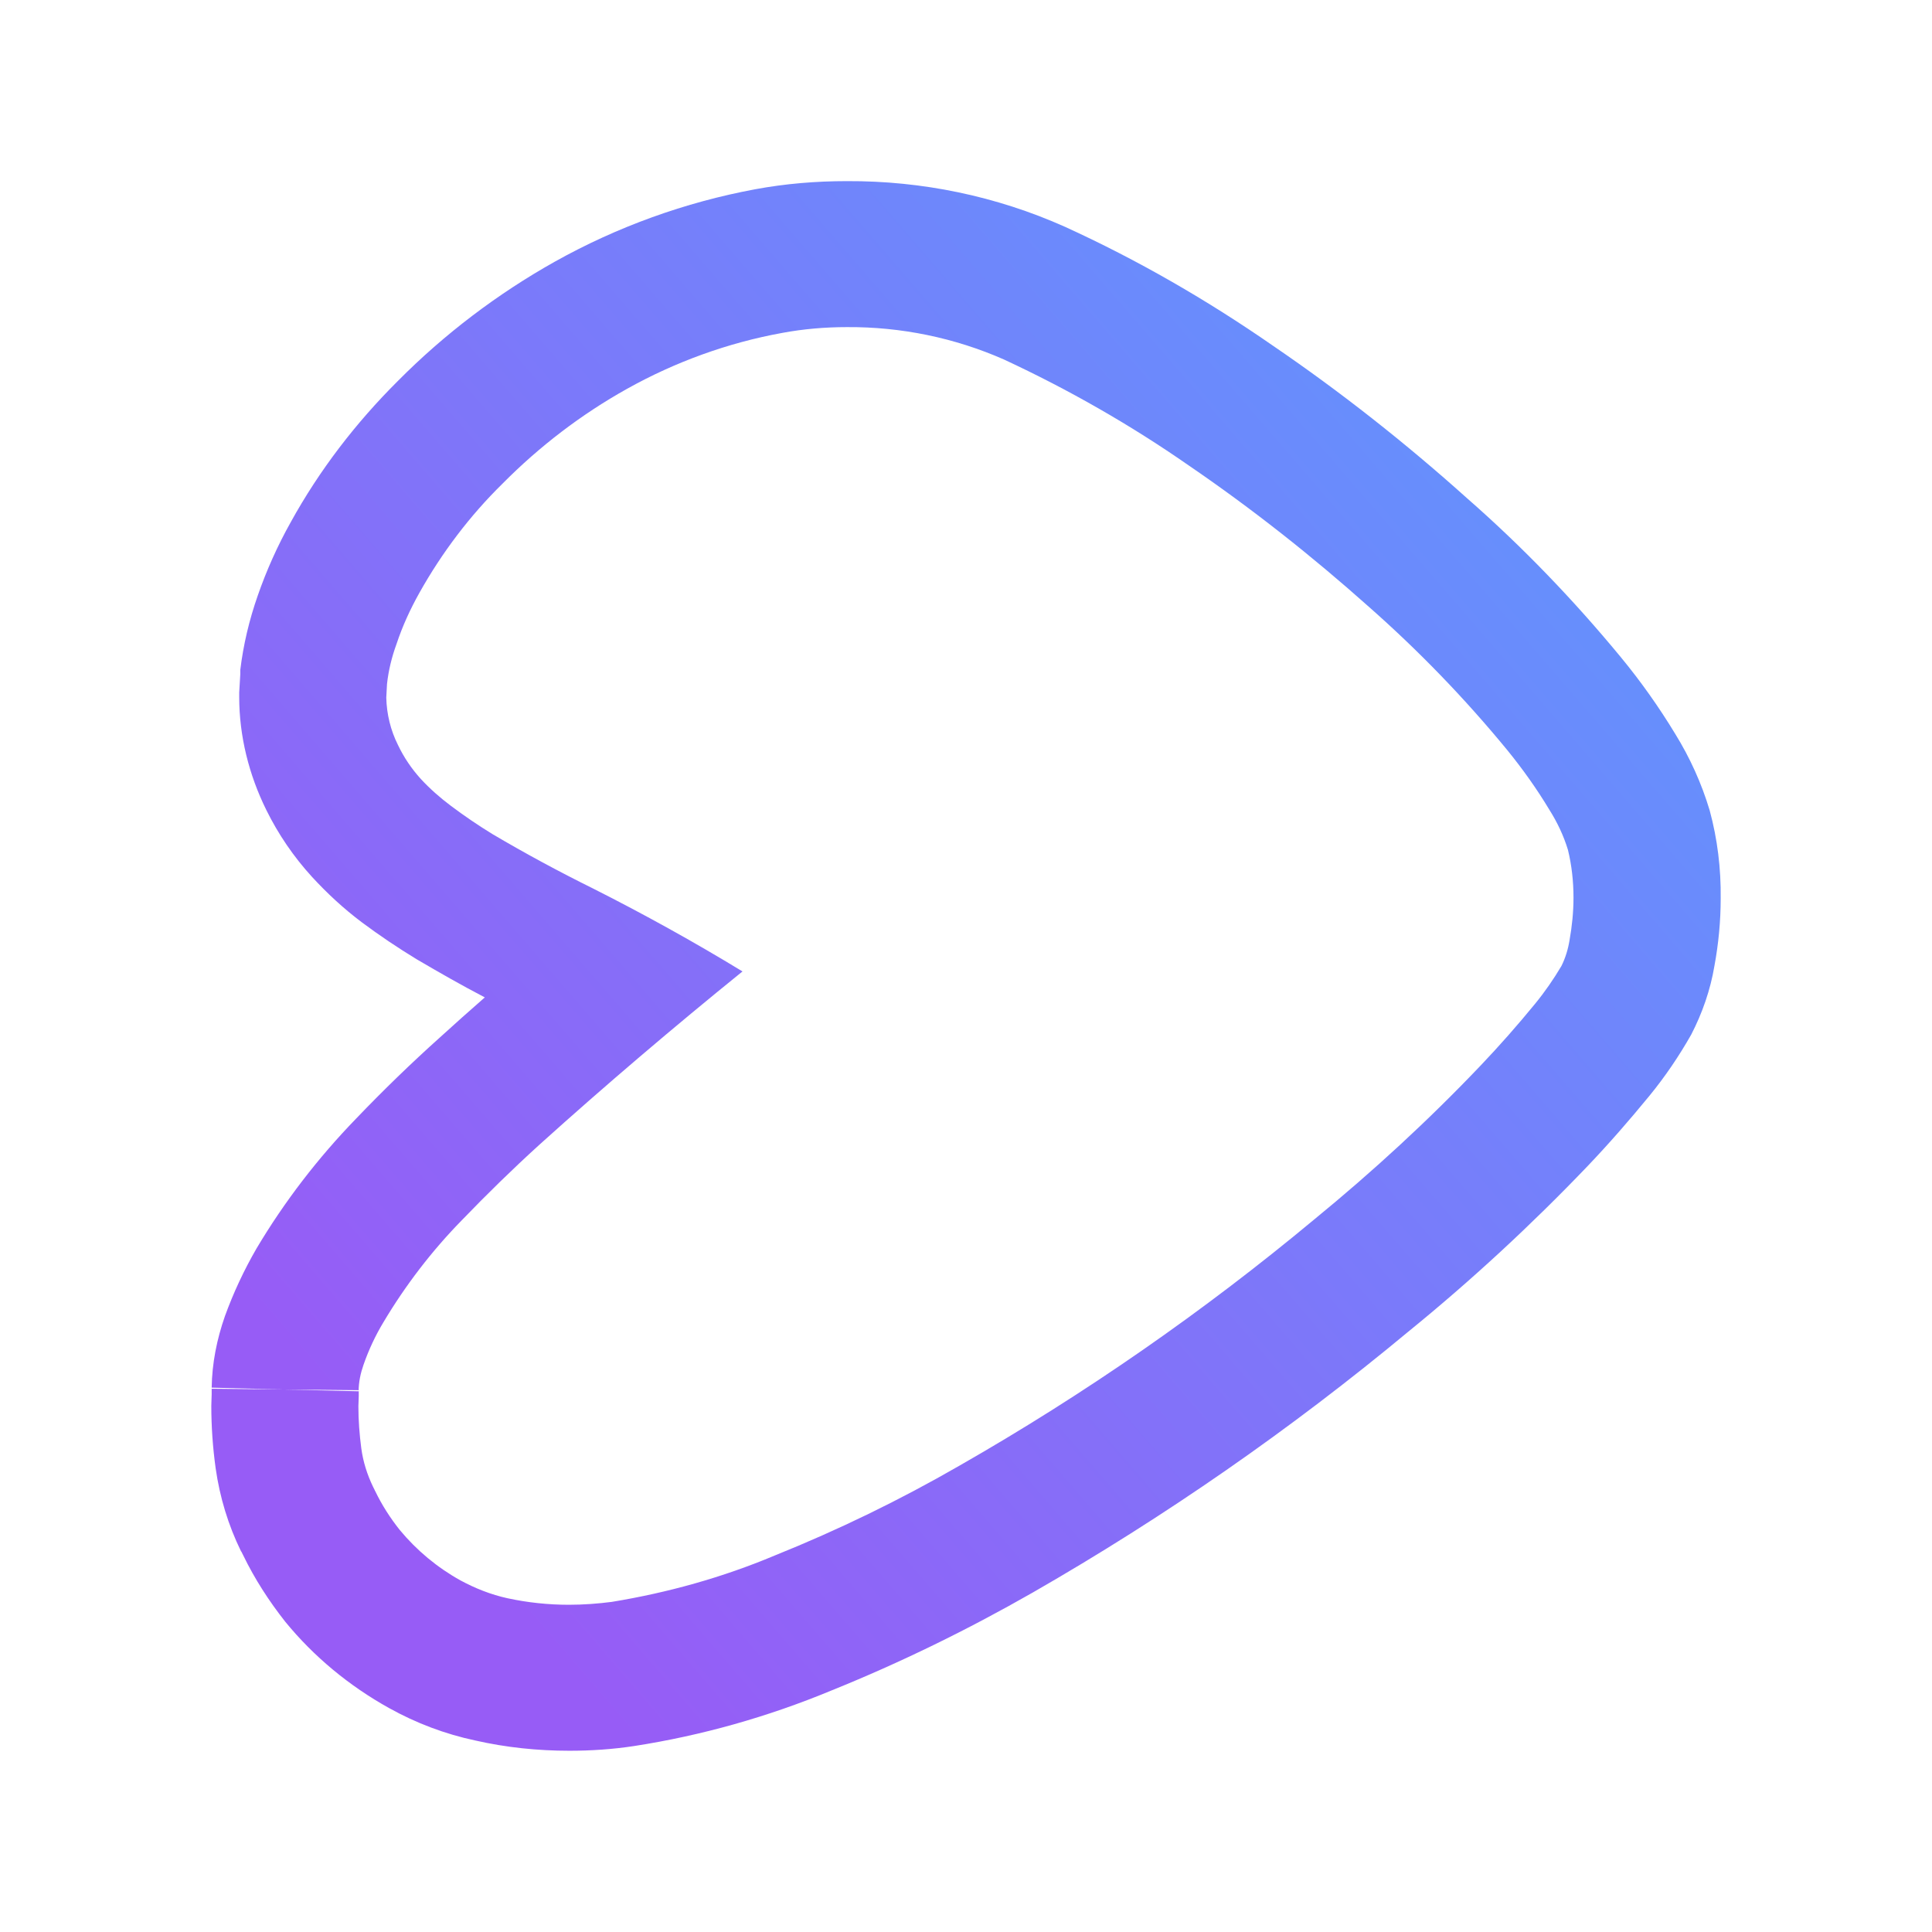 <?xml version="1.0" encoding="UTF-8" standalone="no"?>
<!-- Generator: Gravit.io -->

<svg
   style="isolation:isolate"
   viewBox="0 0 16 16"
   width="16pt"
   height="16pt"
   version="1.1"
   id="svg4"
   sodipodi:docname="distributor-logo-gentoo.svg"
   inkscape:version="1.4.2 (unknown)"
   xmlns:inkscape="http://www.inkscape.org/namespaces/inkscape"
   xmlns:sodipodi="http://sodipodi.sourceforge.net/DTD/sodipodi-0.dtd"
   xmlns:xlink="http://www.w3.org/1999/xlink"
   xmlns="http://www.w3.org/2000/svg"
   xmlns:svg="http://www.w3.org/2000/svg">
  <defs
     id="defs4">
    <linearGradient
       id="linearGradient4"
       inkscape:collect="always">
      <stop
         style="stop-color:#975cf6;stop-opacity:1;"
         offset="0"
         id="stop5" />
      <stop
         style="stop-color:#5a9cfe;stop-opacity:1"
         offset="1"
         id="stop6" />
    </linearGradient>
    <linearGradient
       inkscape:collect="always"
       xlink:href="#linearGradient4"
       id="linearGradient6"
       x1="2.47"
       y1="10.514"
       x2="14.06"
       y2="0.5"
       gradientUnits="userSpaceOnUse" />
  </defs>
  <sodipodi:namedview
     id="namedview4"
     pagecolor="#ffffff"
     bordercolor="#000000"
     borderopacity="0.25"
     inkscape:showpageshadow="2"
     inkscape:pageopacity="0.0"
     inkscape:pagecheckerboard="0"
     inkscape:deskcolor="#d1d1d1"
     inkscape:document-units="pt"
     inkscape:zoom="22.627417"
     inkscape:cx="9.2807765"
     inkscape:cy="14.71666"
     inkscape:current-layer="svg4" />
  <linearGradient
     id="_lgradient_3"
     x1="0.543"
     y1="-0.266"
     x2="0.52"
     y2="0.983"
     gradientTransform="matrix(44.88,0,0,47,1.37,-0.5)"
     gradientUnits="userSpaceOnUse">
    <stop
       offset="3.043%"
       stop-opacity="1"
       style="stop-color:rgb(166,124,243)"
       id="stop1" />
    <stop
       offset="98.696%"
       stop-opacity="1"
       style="stop-color:rgb(88,78,123)"
       id="stop2" />
  </linearGradient>
  <linearGradient
     id="_lgradient_4"
     x1="0.543"
     y1="-0.266"
     x2="0.52"
     y2="0.983"
     gradientTransform="matrix(3.716,-7.563,9.075,4.459,20.067,13.413)"
     gradientUnits="userSpaceOnUse">
    <stop
       offset="3.043%"
       stop-opacity="1"
       style="stop-color:rgb(166,124,243)"
       id="stop3" />
    <stop
       offset="98.696%"
       stop-opacity="1"
       style="stop-color:rgb(88,78,123)"
       id="stop4" />
  </linearGradient>
  <g
     id="g4"
     transform="translate(0.19,1)"
     style="fill:url(#linearGradient6);fill-opacity:1">
    <path
       d="m 2.781,10.522 v 0.036 0.003 c 0,0.03 -0.003,0.058 -0.003,0.085 0,0.118 0.009,0.233 0.024,0.348 0.015,0.112 0.049,0.218 0.097,0.318 l 0.015,0.03 c 0,0.003 0,0.003 0.003,0.006 0.055,0.115 0.125,0.224 0.204,0.323 0.14,0.169 0.311,0.311 0.502,0.417 0.122,0.066 0.253,0.118 0.39,0.148 0.167,0.036 0.338,0.054 0.508,0.054 0.119,0 0.241,-0.009 0.356,-0.024 0.463,-0.076 0.916,-0.202 1.349,-0.384 0.527,-0.212 1.035,-0.459 1.528,-0.743 1.038,-0.593 2.022,-1.276 2.941,-2.041 0.484,-0.396 0.947,-0.822 1.379,-1.276 0.155,-0.163 0.304,-0.332 0.448,-0.508 0.082,-0.1 0.155,-0.206 0.219,-0.314 0.033,-0.066 0.055,-0.139 0.067,-0.212 0.021,-0.118 0.033,-0.236 0.033,-0.354 0,-0.136 -0.015,-0.269 -0.046,-0.396 -0.036,-0.118 -0.088,-0.227 -0.152,-0.329 C 12.538,5.534 12.419,5.367 12.291,5.21 11.941,4.784 11.558,4.388 11.146,4.025 10.675,3.605 10.178,3.212 9.655,2.855 9.174,2.52 8.659,2.226 8.126,1.978 7.716,1.797 7.271,1.706 6.824,1.709 c -0.18,0 -0.359,0.015 -0.536,0.048 C 5.837,1.839 5.402,1.997 5.003,2.22 4.623,2.432 4.276,2.698 3.971,3.006 3.7,3.272 3.469,3.578 3.283,3.91 3.207,4.046 3.143,4.185 3.094,4.333 c -0.04,0.109 -0.067,0.221 -0.079,0.332 l -0.006,0.112 c 0.003,0.136 0.036,0.272 0.097,0.393 0.049,0.103 0.113,0.197 0.189,0.281 0.076,0.082 0.158,0.154 0.247,0.221 0.113,0.085 0.228,0.163 0.347,0.236 0.271,0.16 0.551,0.311 0.834,0.451 C 5.143,6.571 5.557,6.8 5.959,7.045 5.387,7.508 4.823,7.988 4.276,8.481 4.056,8.681 3.843,8.889 3.636,9.104 3.387,9.358 3.167,9.645 2.985,9.951 2.918,10.062 2.863,10.18 2.82,10.304 c -0.024,0.069 -0.04,0.142 -0.04,0.218 l -0.621,-0.015 0.621,0.006 z m -1.218,0.024 v -0.045 l 0.597,0.006 -0.597,-0.015 C 1.566,10.289 1.606,10.09 1.673,9.899 1.743,9.706 1.831,9.518 1.934,9.34 2.166,8.95 2.443,8.59 2.759,8.264 2.982,8.031 3.216,7.804 3.456,7.589 3.578,7.478 3.7,7.369 3.825,7.26 3.633,7.16 3.448,7.054 3.262,6.945 3.104,6.849 2.951,6.746 2.805,6.637 2.656,6.525 2.519,6.398 2.394,6.262 2.242,6.096 2.114,5.908 2.016,5.709 1.871,5.416 1.791,5.095 1.791,4.772 v -0.037 l 0.009,-0.151 V 4.548 C 1.825,4.34 1.874,4.134 1.944,3.934 2.016,3.726 2.108,3.52 2.218,3.324 2.455,2.894 2.757,2.501 3.106,2.154 3.49,1.767 3.929,1.434 4.403,1.168 4.921,0.878 5.484,0.675 6.066,0.567 6.315,0.521 6.568,0.5 6.824,0.5 7.445,0.497 8.06,0.624 8.629,0.878 9.232,1.153 9.807,1.485 10.352,1.863 c 0.563,0.384 1.099,0.807 1.605,1.261 0.463,0.405 0.889,0.849 1.278,1.321 0.164,0.199 0.314,0.411 0.448,0.632 0.122,0.197 0.219,0.411 0.286,0.635 0.064,0.236 0.094,0.481 0.091,0.729 0,0.188 -0.018,0.375 -0.052,0.559 -0.033,0.197 -0.1,0.39 -0.192,0.568 -0.101,0.178 -0.216,0.348 -0.347,0.508 -0.164,0.2 -0.332,0.393 -0.511,0.581 -0.466,0.487 -0.962,0.946 -1.486,1.372 -0.971,0.807 -2.012,1.53 -3.108,2.159 -0.539,0.308 -1.096,0.581 -1.671,0.813 -0.524,0.217 -1.071,0.372 -1.632,0.459 -0.177,0.027 -0.356,0.039 -0.536,0.039 -0.262,0 -0.524,-0.027 -0.779,-0.085 C 3.496,13.361 3.256,13.27 3.033,13.146 2.702,12.962 2.409,12.72 2.172,12.43 2.038,12.26 1.919,12.076 1.825,11.882 l -0.015,-0.03 c 0,0 0,-0.003 -0.003,-0.003 C 1.7,11.631 1.63,11.399 1.596,11.16 1.572,10.987 1.56,10.815 1.56,10.643 c 0,-0.033 0.003,-0.066 0.003,-0.097 z"
       fill-rule="evenodd"
       id="path2"
       sodipodi:nodetypes="ccsscccccccsccccccccsccccccccccccccccccccccccccccsccccccccccccsccccccccccccccccccccccccscccccccss"
       style="fill:url(#linearGradient6);fill-opacity:1" />
    <path
       d="M 8.031,4.965 C 7.334,4.624 6.999,3.879 7.285,3.302 7.571,2.725 8.369,2.533 9.066,2.873 9.764,3.213 10.098,3.958 9.813,4.535 9.527,5.113 8.729,5.305 8.031,4.965 Z"
       id="path4"
       style="fill:url(#linearGradient6);fill-opacity:1" />
  </g>
</svg>
